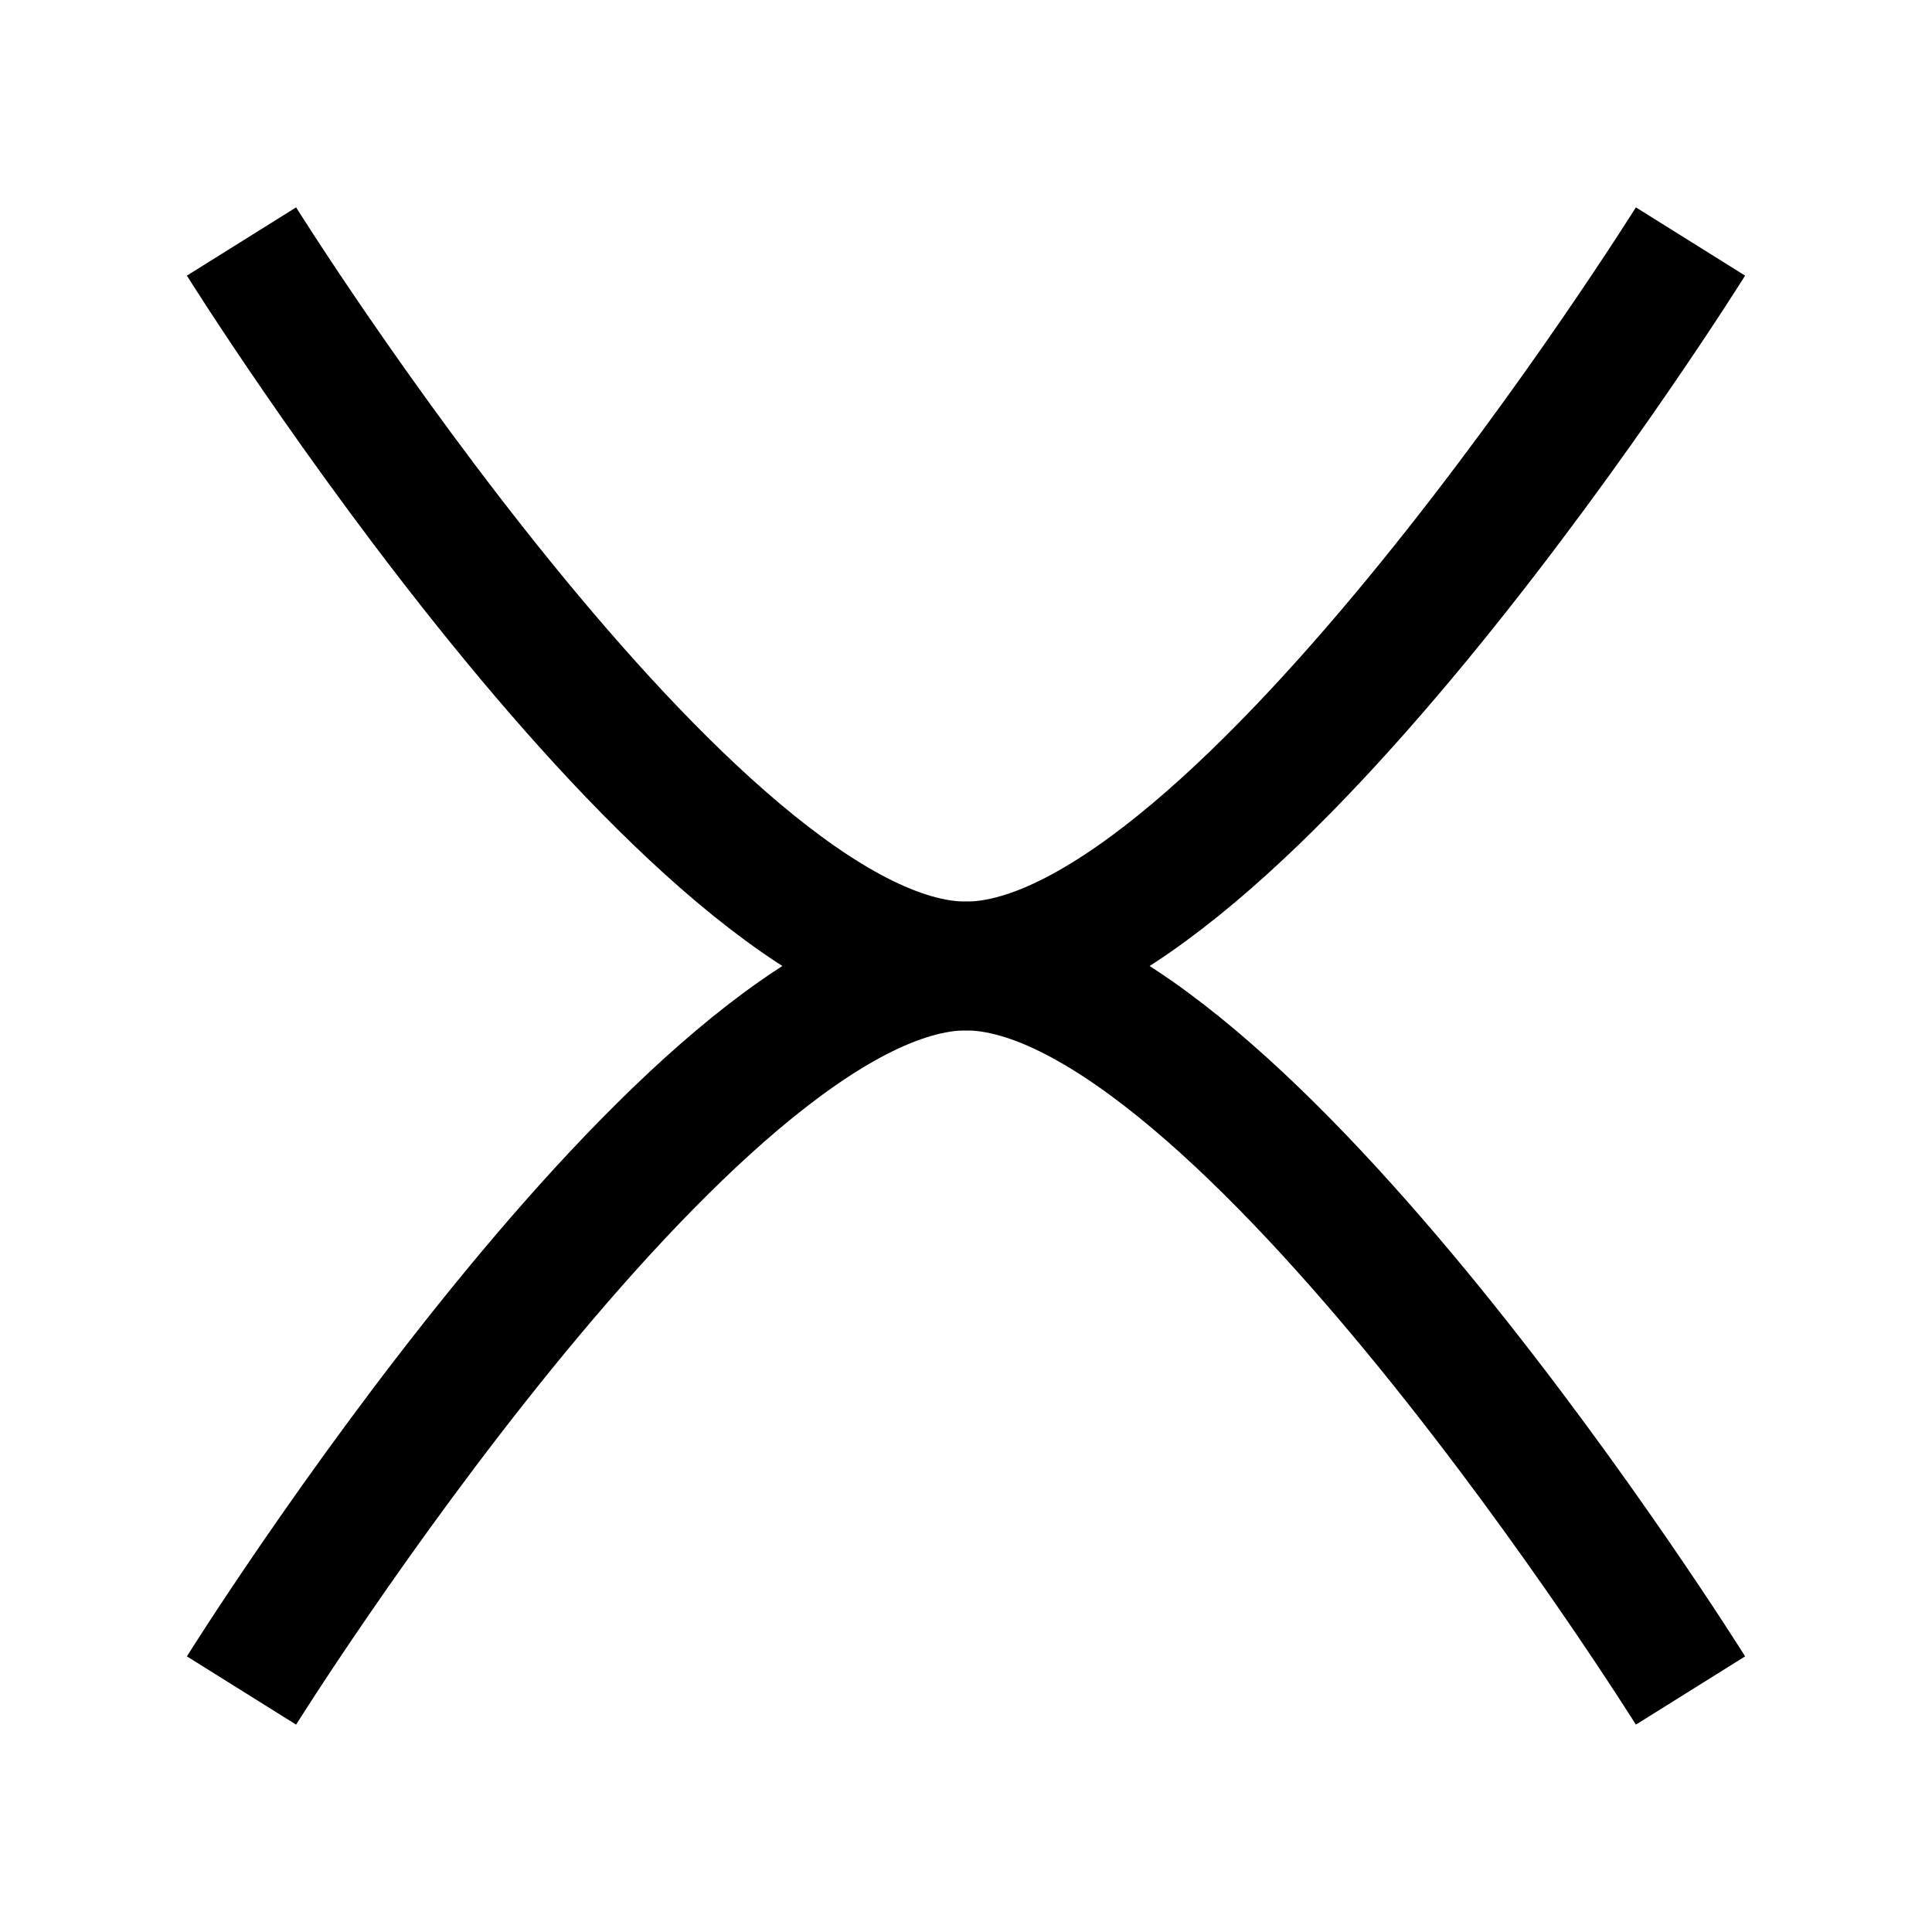<svg width="24" height="24" viewBox="0 0 24 24" fill="none" xmlns="http://www.w3.org/2000/svg">
<g clip-path="url(#clip0_433_5889)">
<path d="M21 3C21 3 15.375 12 12 12C8.625 12 3 3 3 3" stroke="currentColor" stroke-width="1.6" stroke-miterlimit="10"/>
<path d="M3 21C3 21 8.625 12 12 12C15.375 12 21 21 21 21" stroke="currentColor" stroke-width="1.6" stroke-miterlimit="10"/>
</g>
<defs>
<clipPath id="clip0_433_5889">
<rect width="24" height="24" fill="white"/>
</clipPath>
</defs>
</svg>
